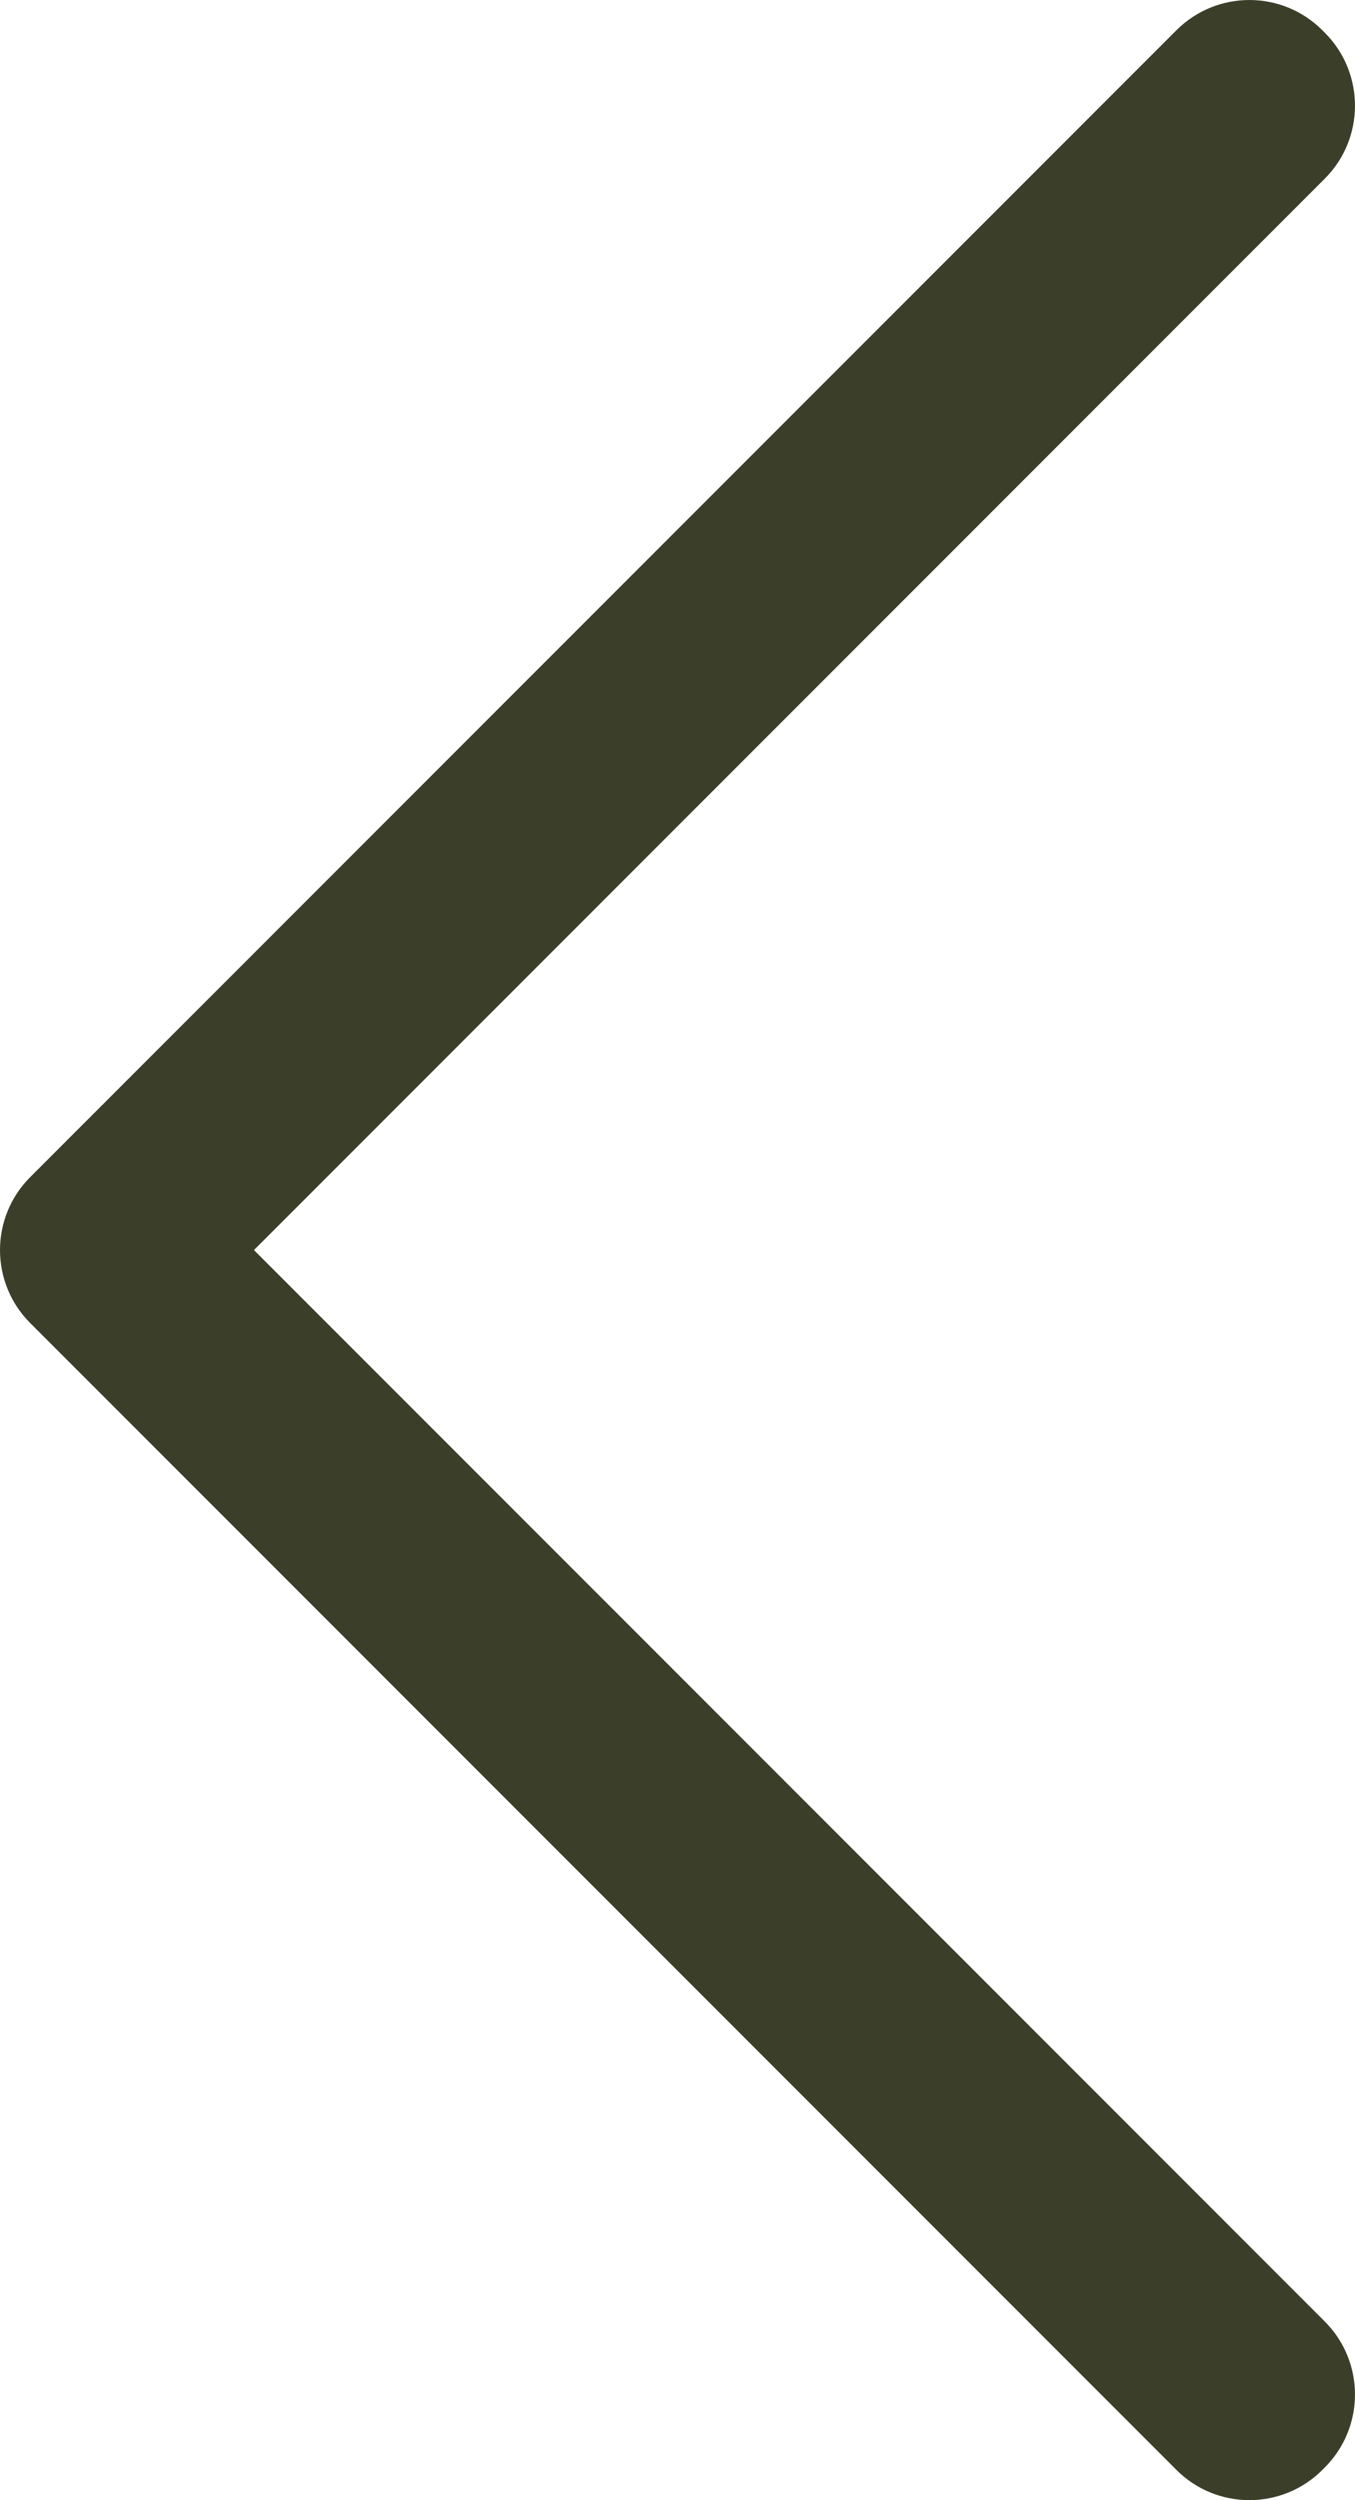 <?xml version="1.0" encoding="UTF-8"?><svg id="Layer_1" xmlns="http://www.w3.org/2000/svg" viewBox="0 0 308.18 568.32"><defs><style>.cls-1{fill:#3b3e29;}</style></defs><path class="cls-1" d="M6.88,267.56L267.56,6.88c9.17-9.17,24.03-9.17,33.2,0l.54,.54c9.17,9.17,9.17,24.03,0,33.2L57.76,284.16l243.54,243.54c9.17,9.17,9.17,24.03,0,33.2l-.54,.54c-9.17,9.17-24.03,9.17-33.2,0L6.88,300.76c-9.17-9.17-9.17-24.03,0-33.2Z"/></svg>